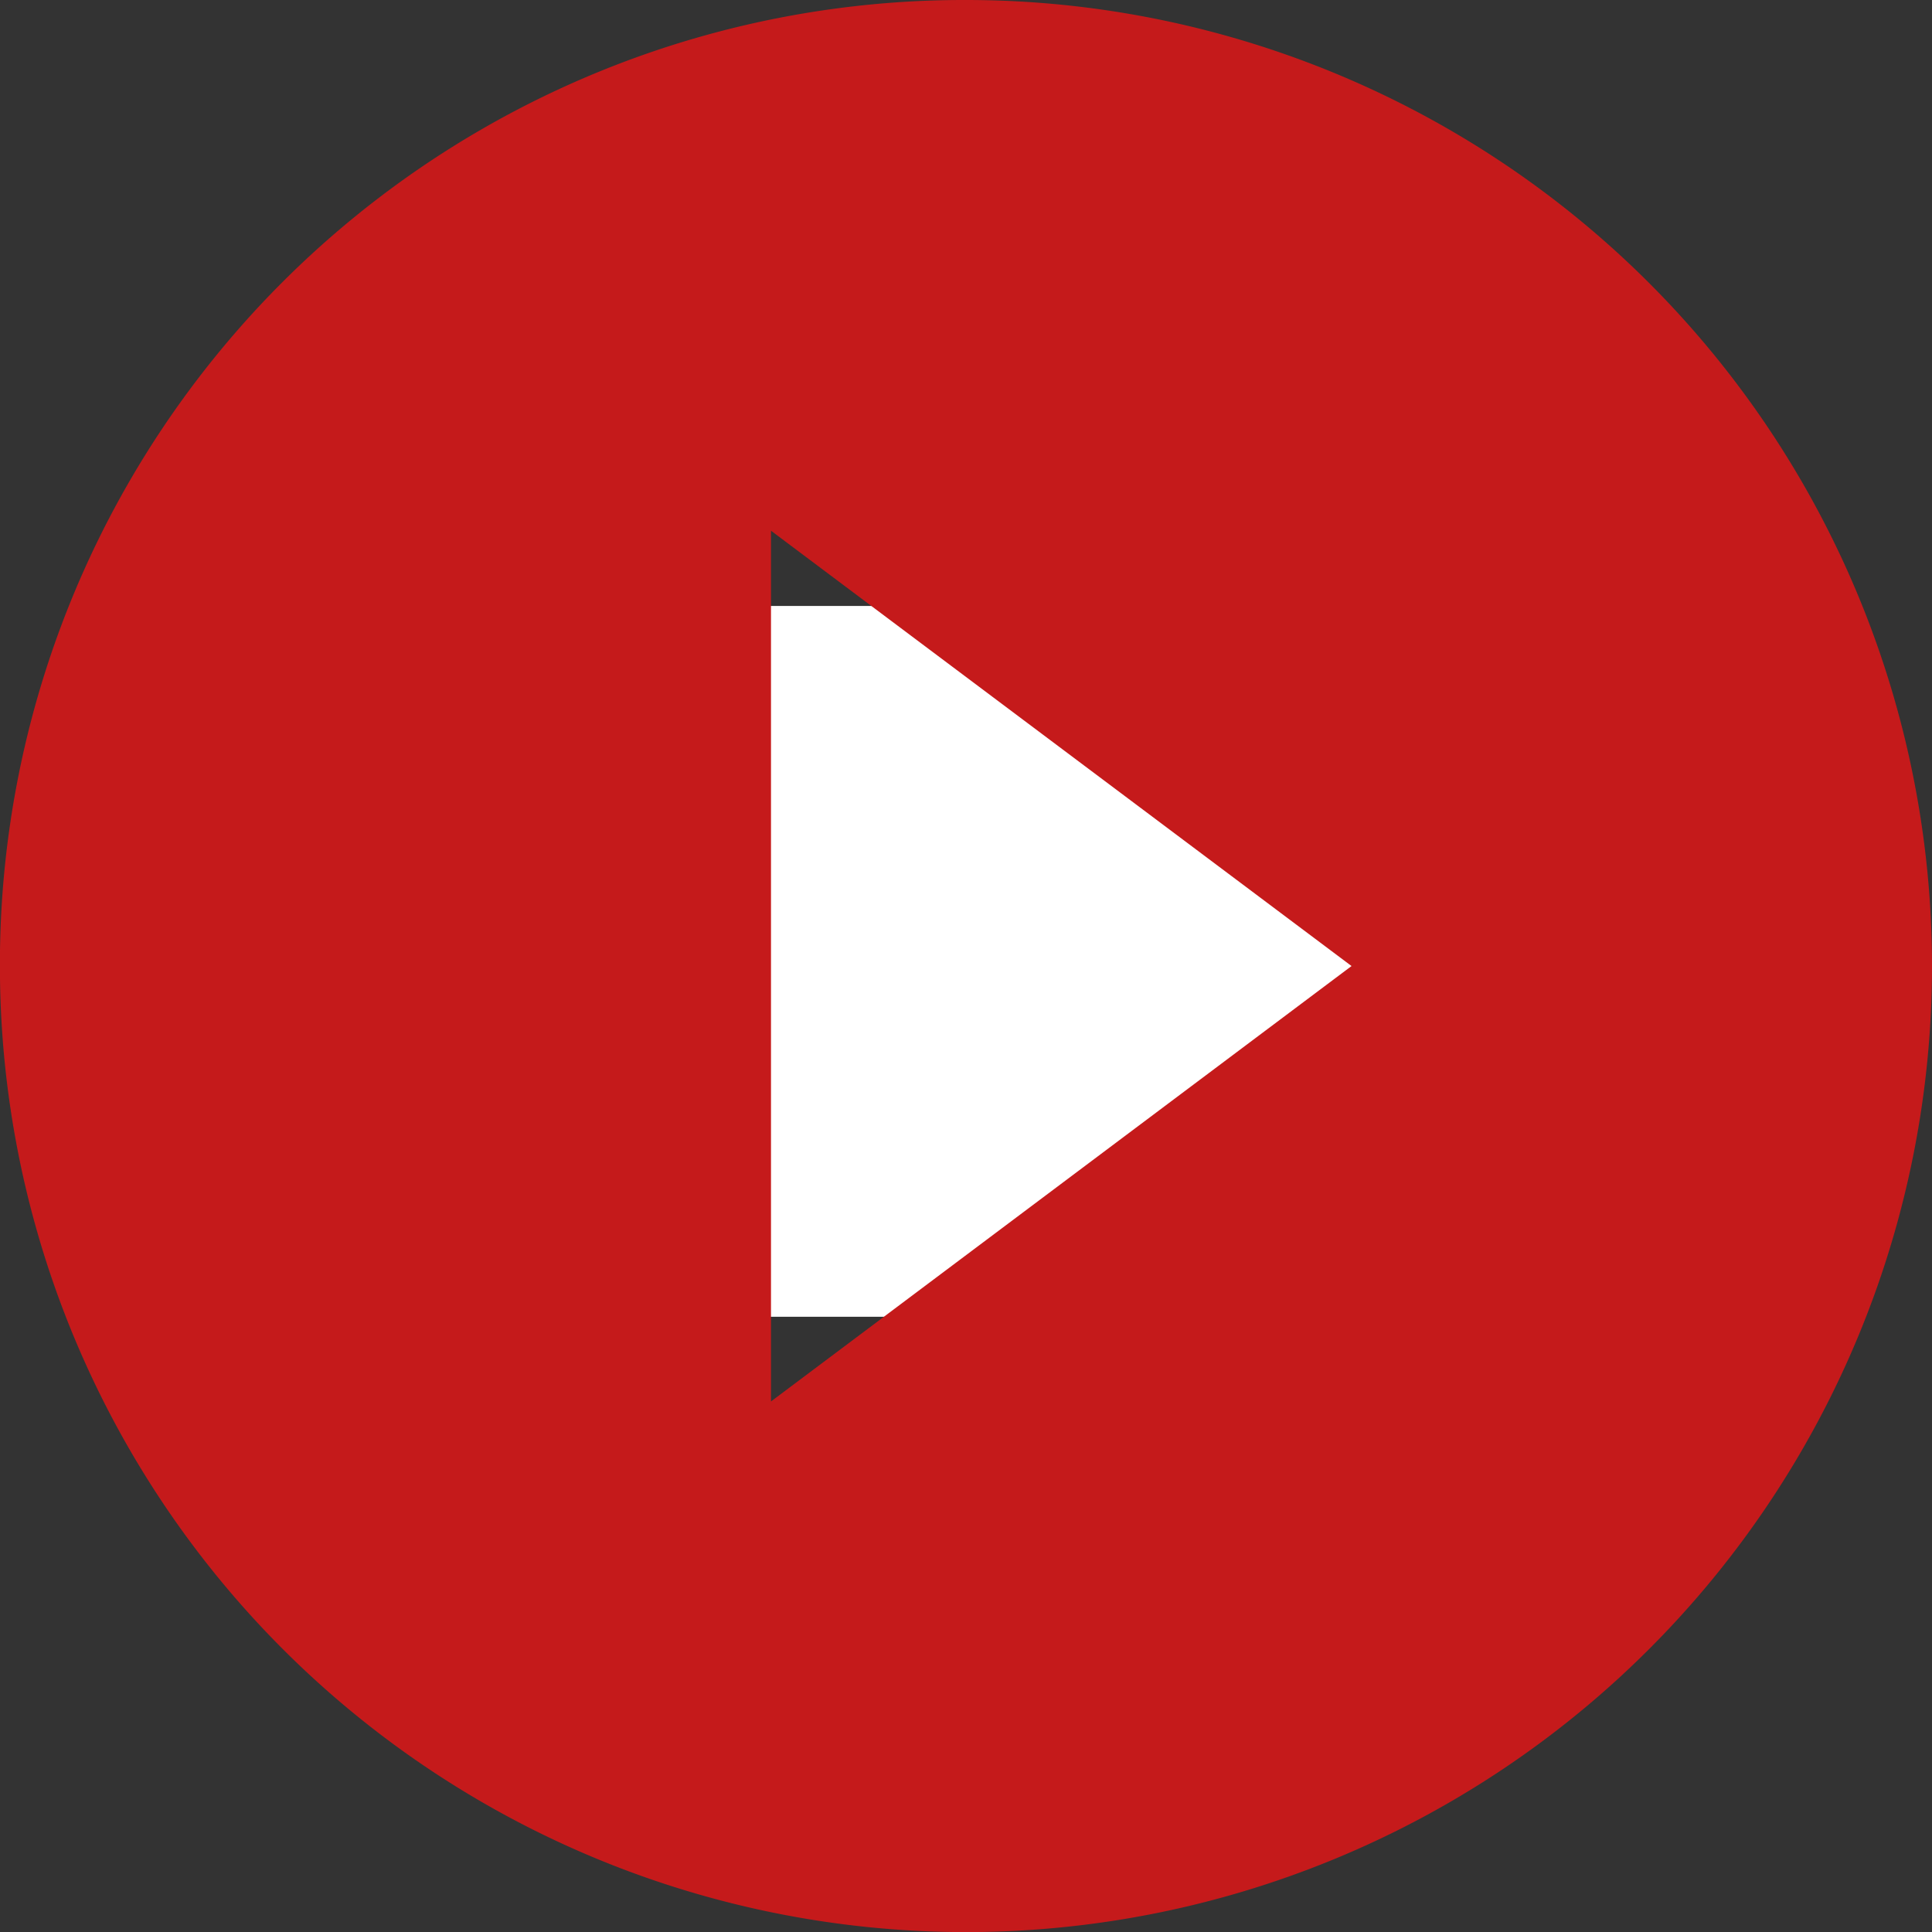 <svg xmlns="http://www.w3.org/2000/svg" width="23.109" height="23.11" viewBox="0 0 23.109 23.11">
  <rect x="0" y="0" width="23.109" height="23.11" fill="#333333" stroke="none"/>
  <g id="Grupo_518" data-name="Grupo 518" transform="translate(-212.012 -288.621)">
    <rect id="Rectángulo_172" data-name="Rectángulo 172" width="9.521" height="8.502" transform="translate(219.555 295.869)" fill="#fff"/>
    <path id="Trazado_22" data-name="Trazado 22" d="M221.234,305.384l6.944-5.208-6.944-5.207Zm2.332-16.763a11.555,11.555,0,1,1-11.555,11.555A11.53,11.53,0,0,1,223.566,288.621Z" transform="translate(0 0)" fill="#c51a1b"/>
  </g>
</svg>
